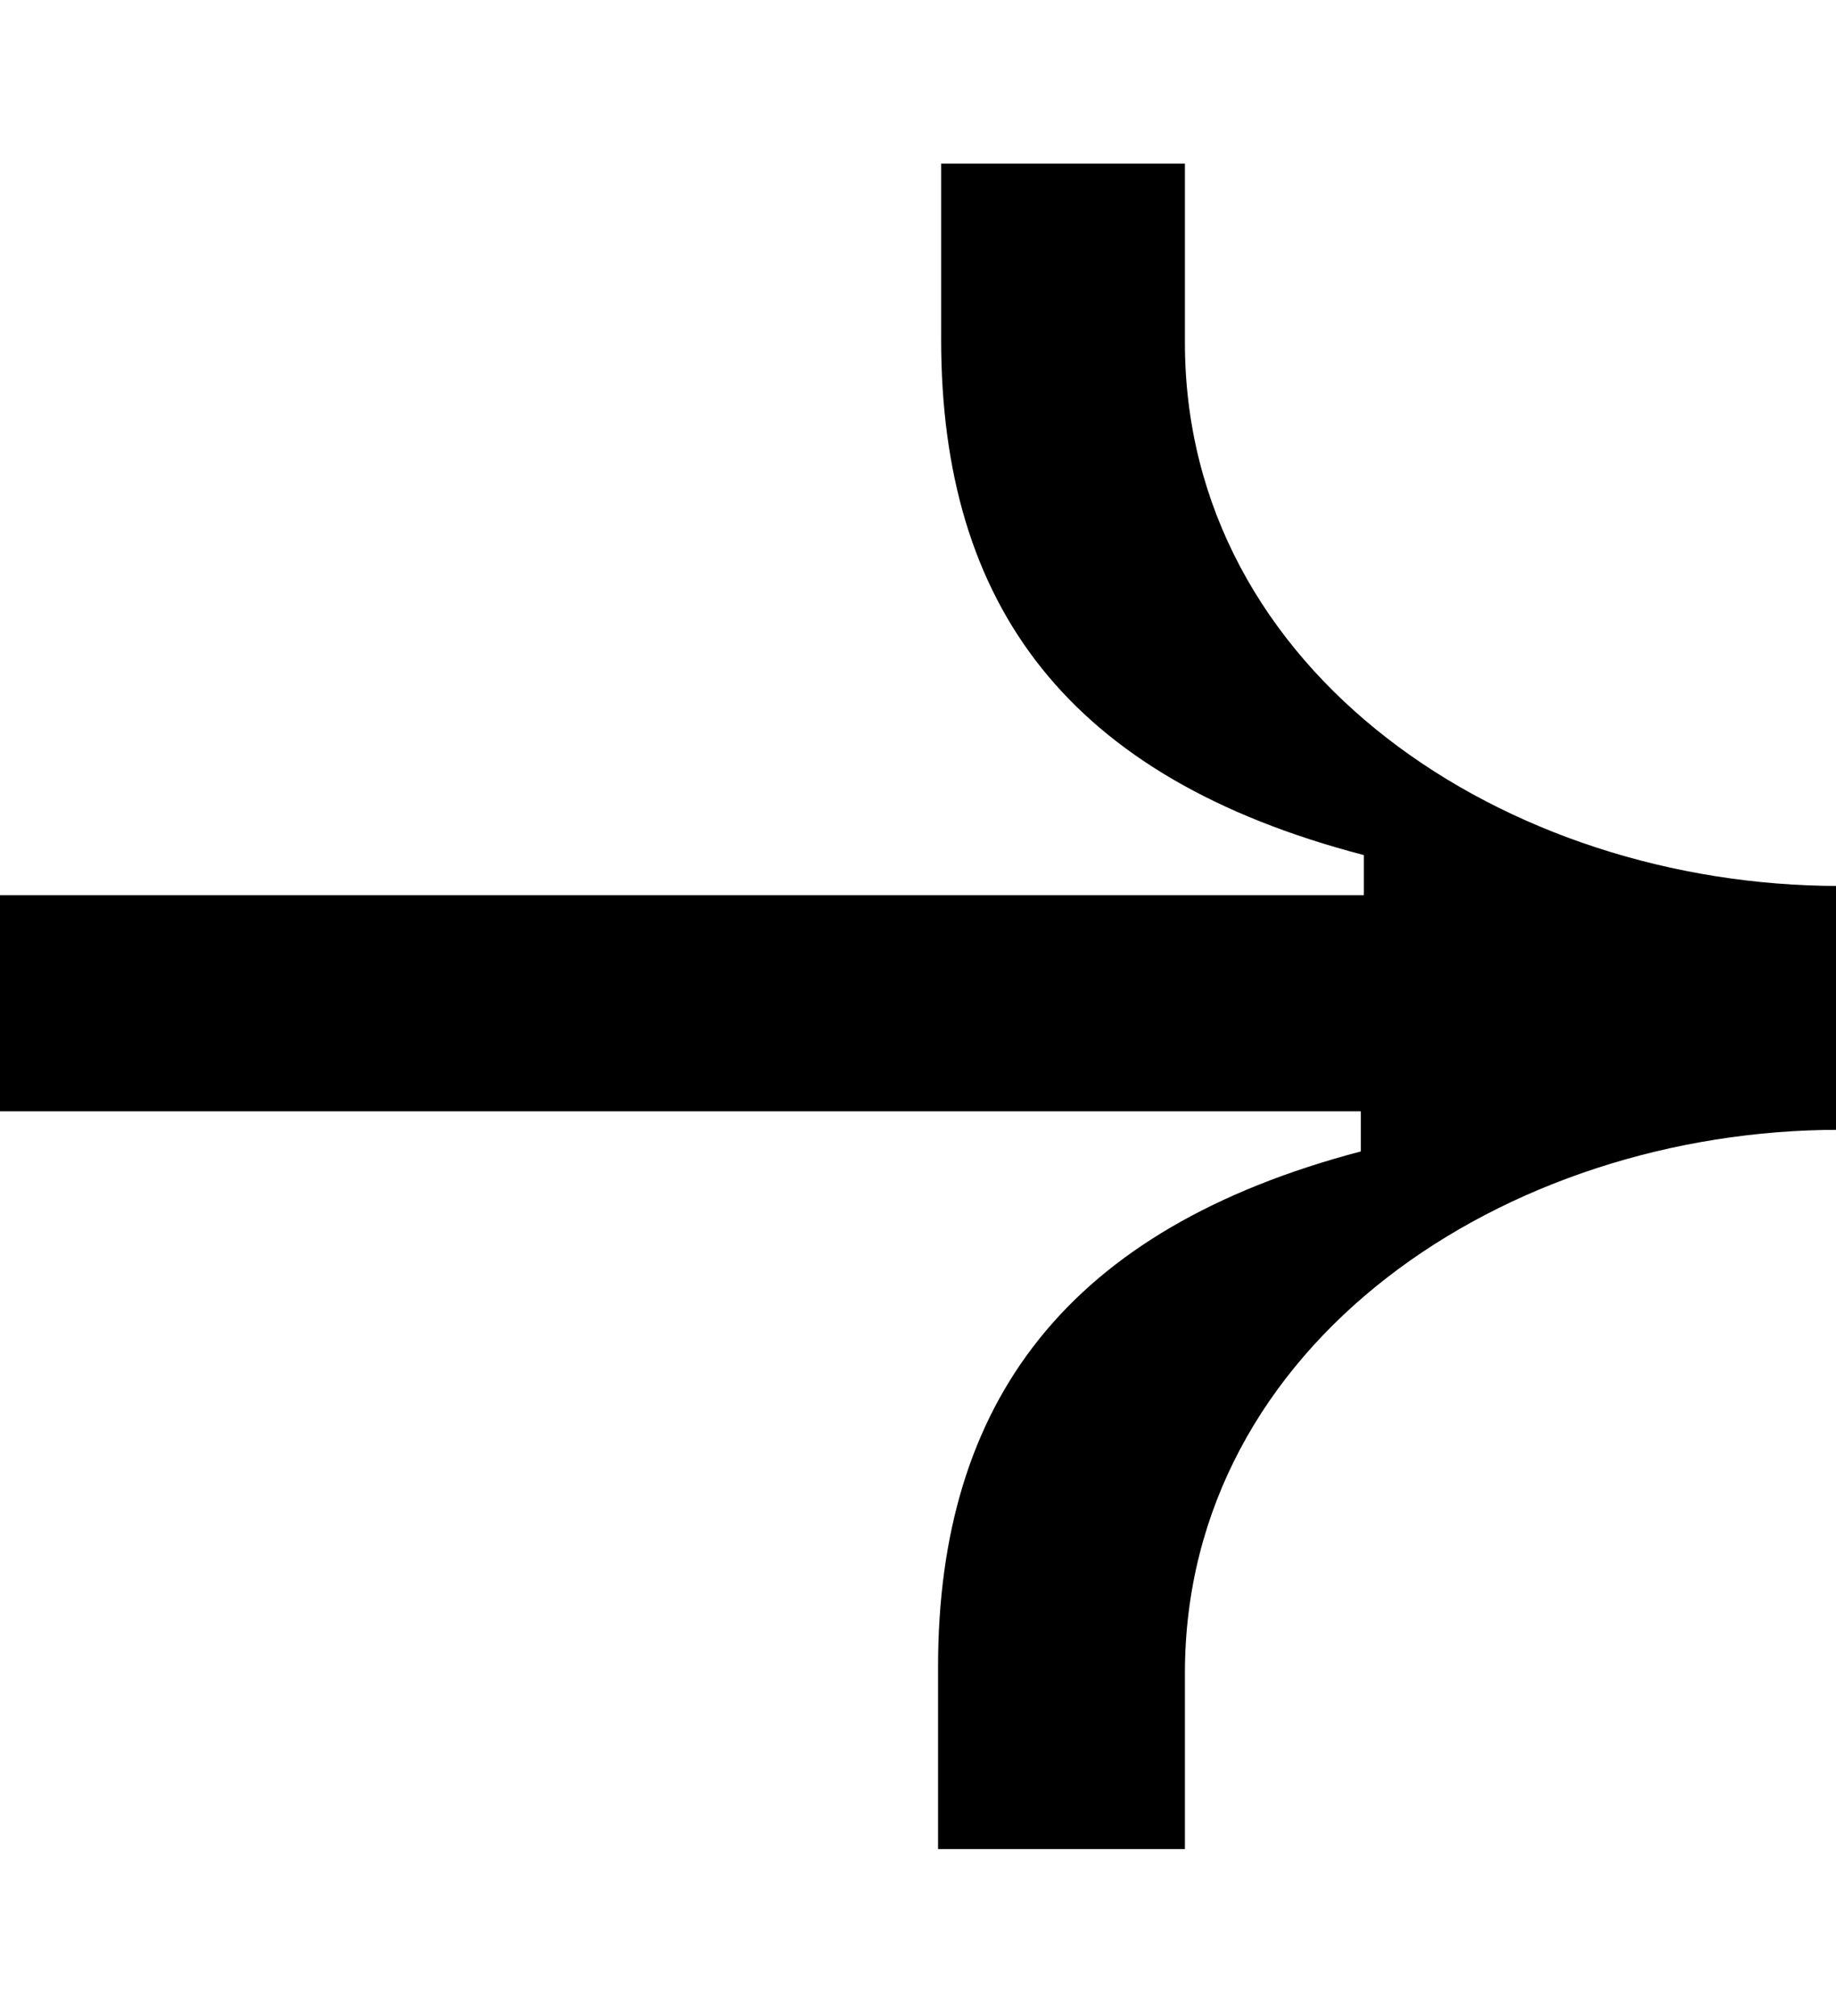 <?xml version="1.0" encoding="utf-8"?>
<!-- Generator: Adobe Illustrator 28.1.0, SVG Export Plug-In . SVG Version: 6.00 Build 0)  -->
<svg version="1.1" id="Layer_1" xmlns="http://www.w3.org/2000/svg" xmlns:xlink="http://www.w3.org/1999/xlink" x="0px" y="0px"
	 viewBox="0 0 59.5 65.3" style="enable-background:new 0 0 59.5 65.3;" xml:space="preserve">
<path d="M30.5,59.9h7.9v-5.7c0-10.7,10.4-17.6,21.2-17.6v-7.9c-10.8,0-21.2-6.9-21.2-17.6V5.3h-7.9v5.7c0,8.6,4.1,14.2,13.7,16.7
	v1.3H-0.3v7h44.4v1.3c-9.5,2.5-13.7,8.1-13.7,16.7V59.9z"/>
</svg>

